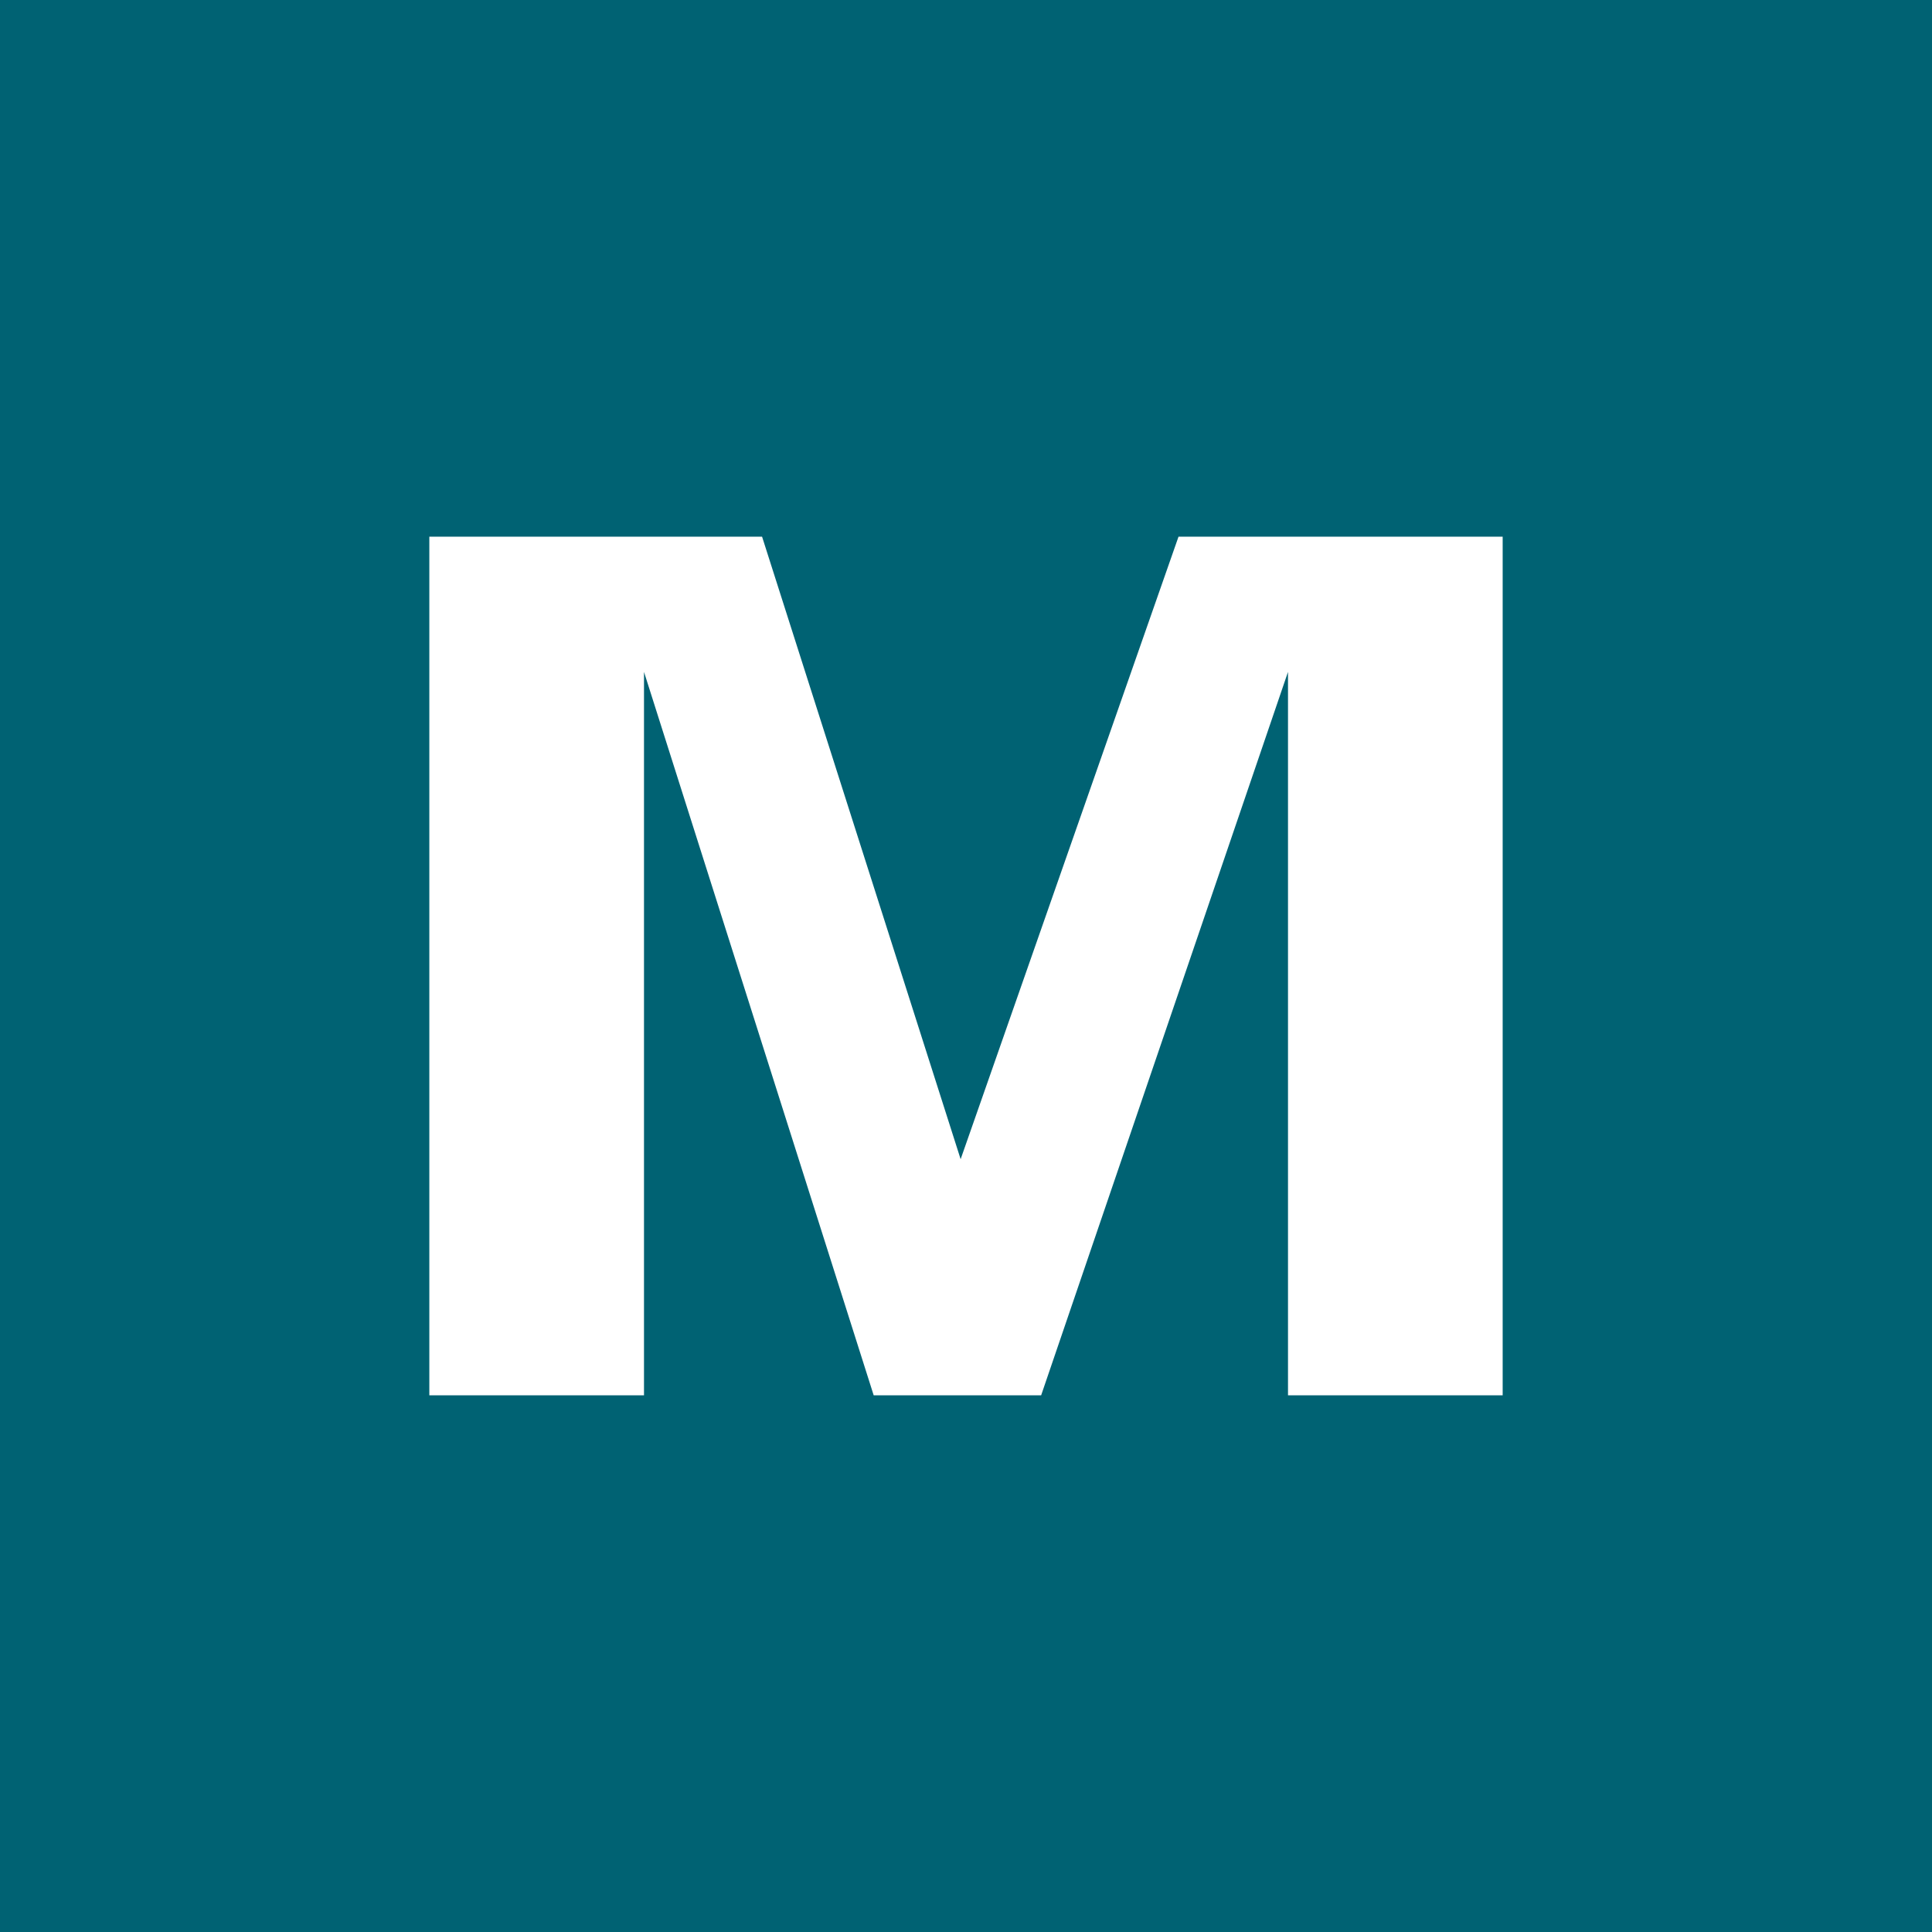 <!-- by TradingView --><svg width="18" height="18" viewBox="0 0 18 18" xmlns="http://www.w3.org/2000/svg"><path fill="#006273" d="M0 0h18v18H0z"/><path d="M4 5v8h2V6.26L8.14 13H9.7L12 6.26V13h2V5h-3.02l-2.03 5.8L7.1 5H4Z" fill="#fff"/></svg>